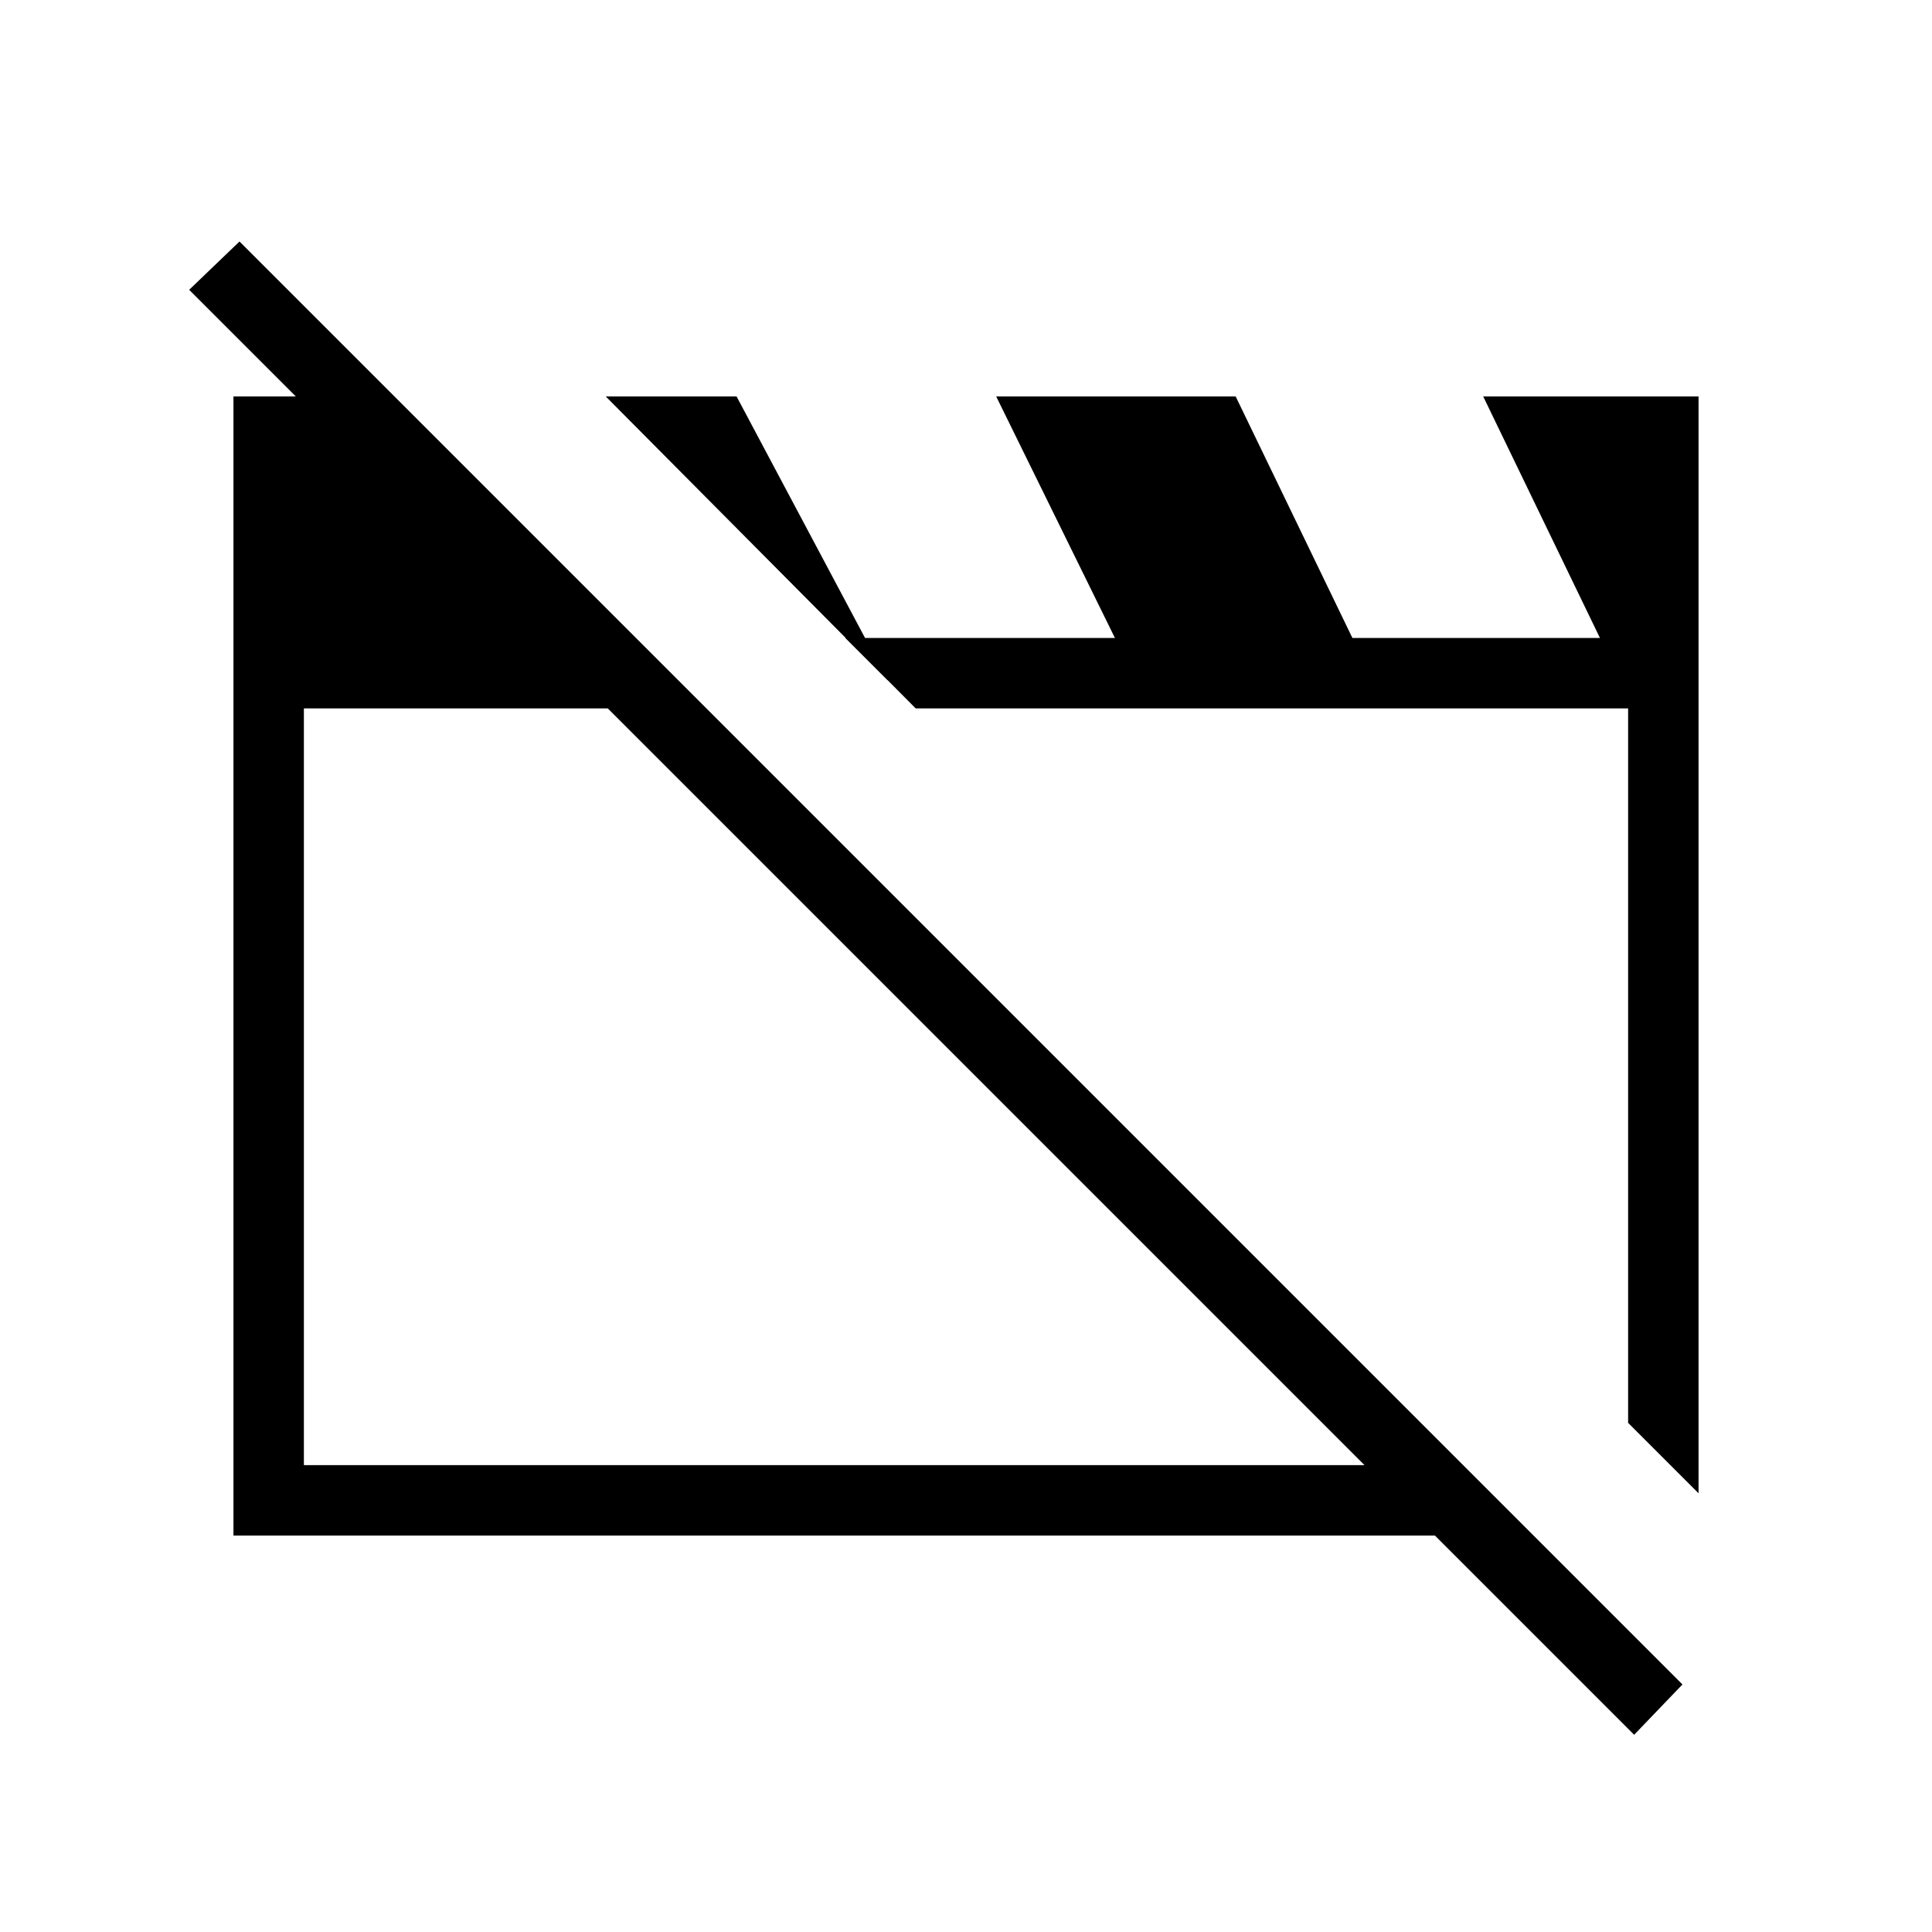 <svg xmlns="http://www.w3.org/2000/svg" height="48" viewBox="0 -960 960 960" width="48"><path d="M116-197v-566h80l155 155H151v376h576l35 35H116Zm728-21-35-35v-355H455L301-763h65l75 141-21-21h134l-59-120h119l58 120h123l-58-120h107v545ZM812-98 94-816l25-24 717 717-24 25ZM489-420Zm144 0Z"/></svg>